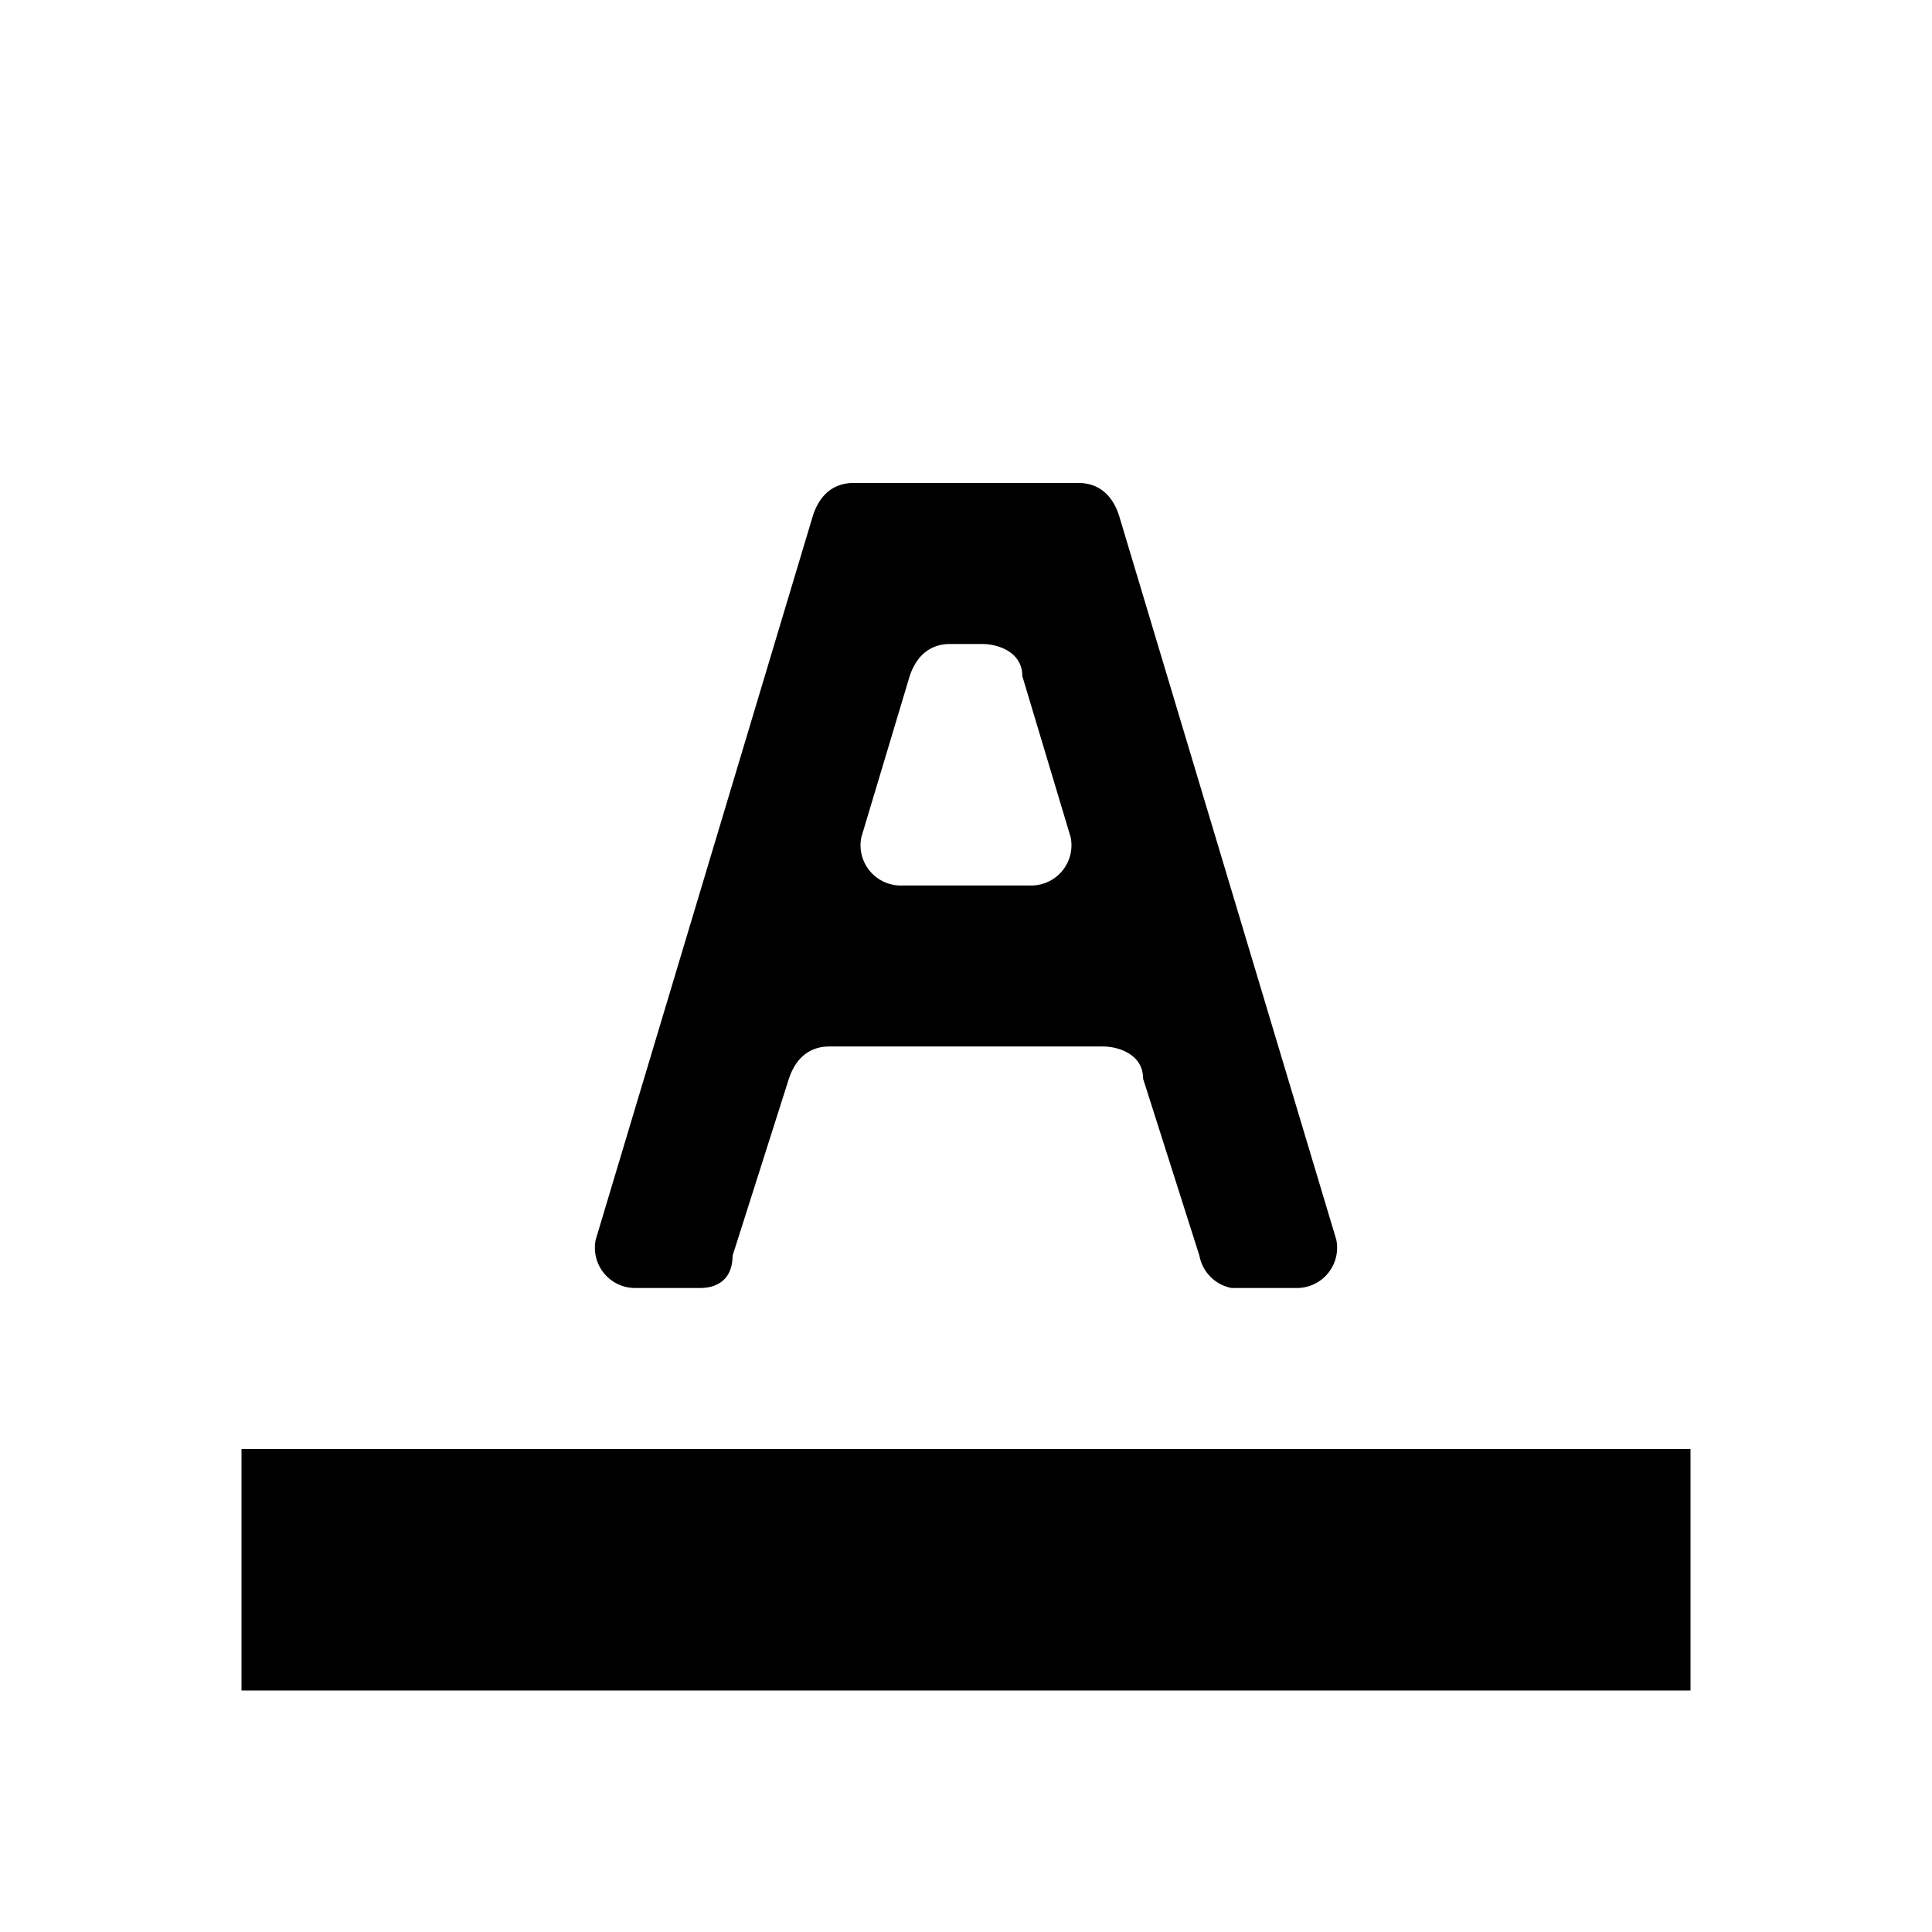 <svg width="24" height="24"><g id="icon-text-color" stroke="none" stroke-width="1" fill-rule="evenodd"><path id="color" d="M3 18h18v3H3z"></path><path d="M8.7 16h-.8a.5.5 0 0 1-.5-.6l2.7-9c.1-.3.3-.4.5-.4h2.8c.2 0 .4.1.5.4l2.7 9a.5.5 0 0 1-.5.6h-.8a.5.5 0 0 1-.4-.4l-.7-2.2c0-.3-.3-.4-.5-.4h-3.4c-.2 0-.4.1-.5.4l-.7 2.2c0 .3-.2.4-.4.4zm2.6-7.6l-.6 2a.5.5 0 0 0 .5.6h1.6a.5.5 0 0 0 .5-.6l-.6-2c0-.3-.3-.4-.5-.4h-.4c-.2 0-.4.1-.5.4z" id="shape"></path></g></svg>